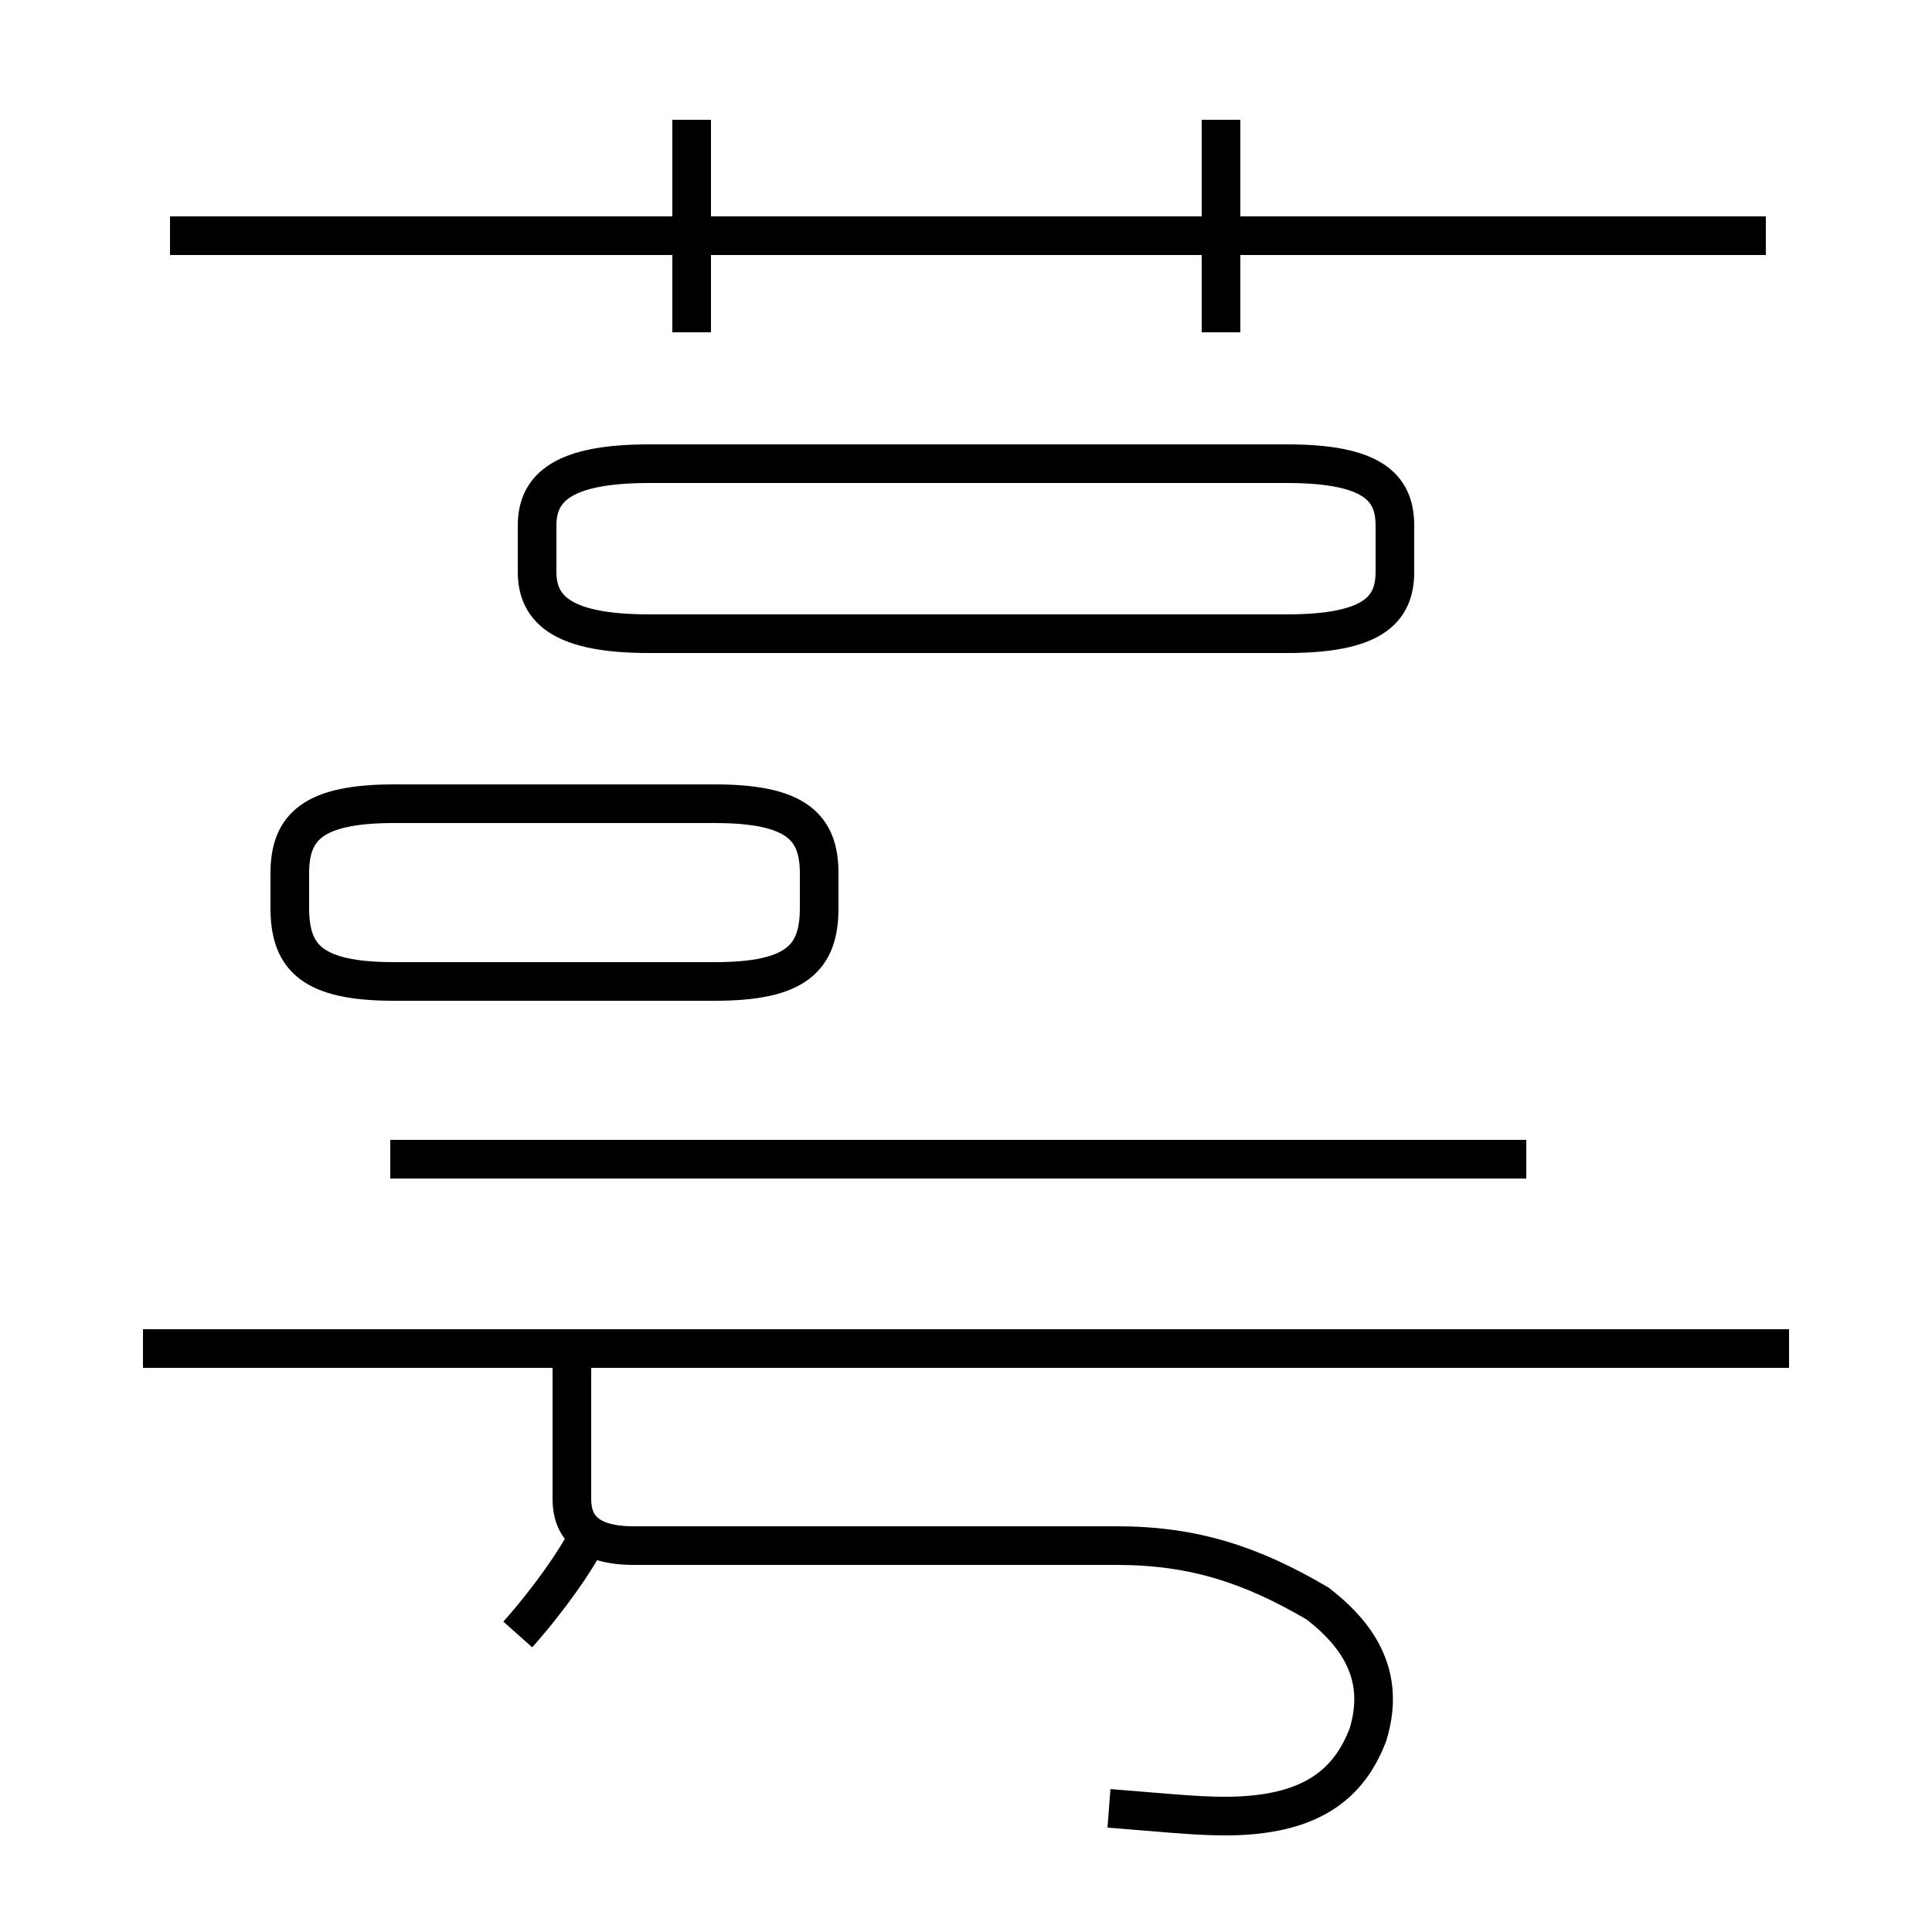 <?xml version='1.0' encoding='utf8'?>
<svg viewBox="0.0 -44.0 50.0 50.0" version="1.1" xmlns="http://www.w3.org/2000/svg">
<rect x="0.0" y="-44.0" width="50.0" height="50.0" fill="#808080" stroke="none"/>
<rect x="-1000" y="-1000" width="2000" height="2000" stroke="white" fill="white"/>
<g style="fill:none; stroke:#000000;  stroke-width:1">
<path d="M 10.2 18.6 L 18.5 18.6 C 20.6 18.6 21.2 19.2 21.2 20.5 L 21.2 21.4 C 21.2 22.6 20.6 23.2 18.5 23.2 L 10.2 23.2 C 8.1 23.2 7.5 22.6 7.5 21.4 L 7.5 20.5 C 7.5 19.2 8.1 18.6 10.2 18.6 Z M 16.8 27.6 L 33.3 27.6 C 35.5 27.6 36.1 28.2 36.1 29.2 L 36.1 30.4 C 36.1 31.4 35.5 32.0 33.3 32.0 L 16.8 32.0 C 14.6 32.0 13.9 31.4 13.9 30.4 L 13.9 29.2 C 13.9 28.2 14.6 27.6 16.8 27.6 Z M 28.7 -2.8 C 30.0 -2.9 30.9 -3.0 31.7 -3.0 C 33.9 -3.0 34.9 -2.2 35.4 -0.9 C 35.8 0.4 35.4 1.5 34.1 2.5 C 32.4 3.5 30.9 4.0 28.9 4.0 L 16.4 4.0 C 15.2 4.0 14.8 4.5 14.8 5.2 L 14.8 9.1 M 46.3 9.1 L 3.7 9.1 M 13.4 1.7 C 14.2 2.6 14.9 3.6 15.2 4.2 M 17.9 35.4 L 17.9 40.9 M 45.7 37.9 L 4.4 37.9 M 31.6 35.4 L 31.6 40.9 M 39.5 14.0 L 10.1 14.0" transform="scale(1, -1)" />
</g>
</svg>